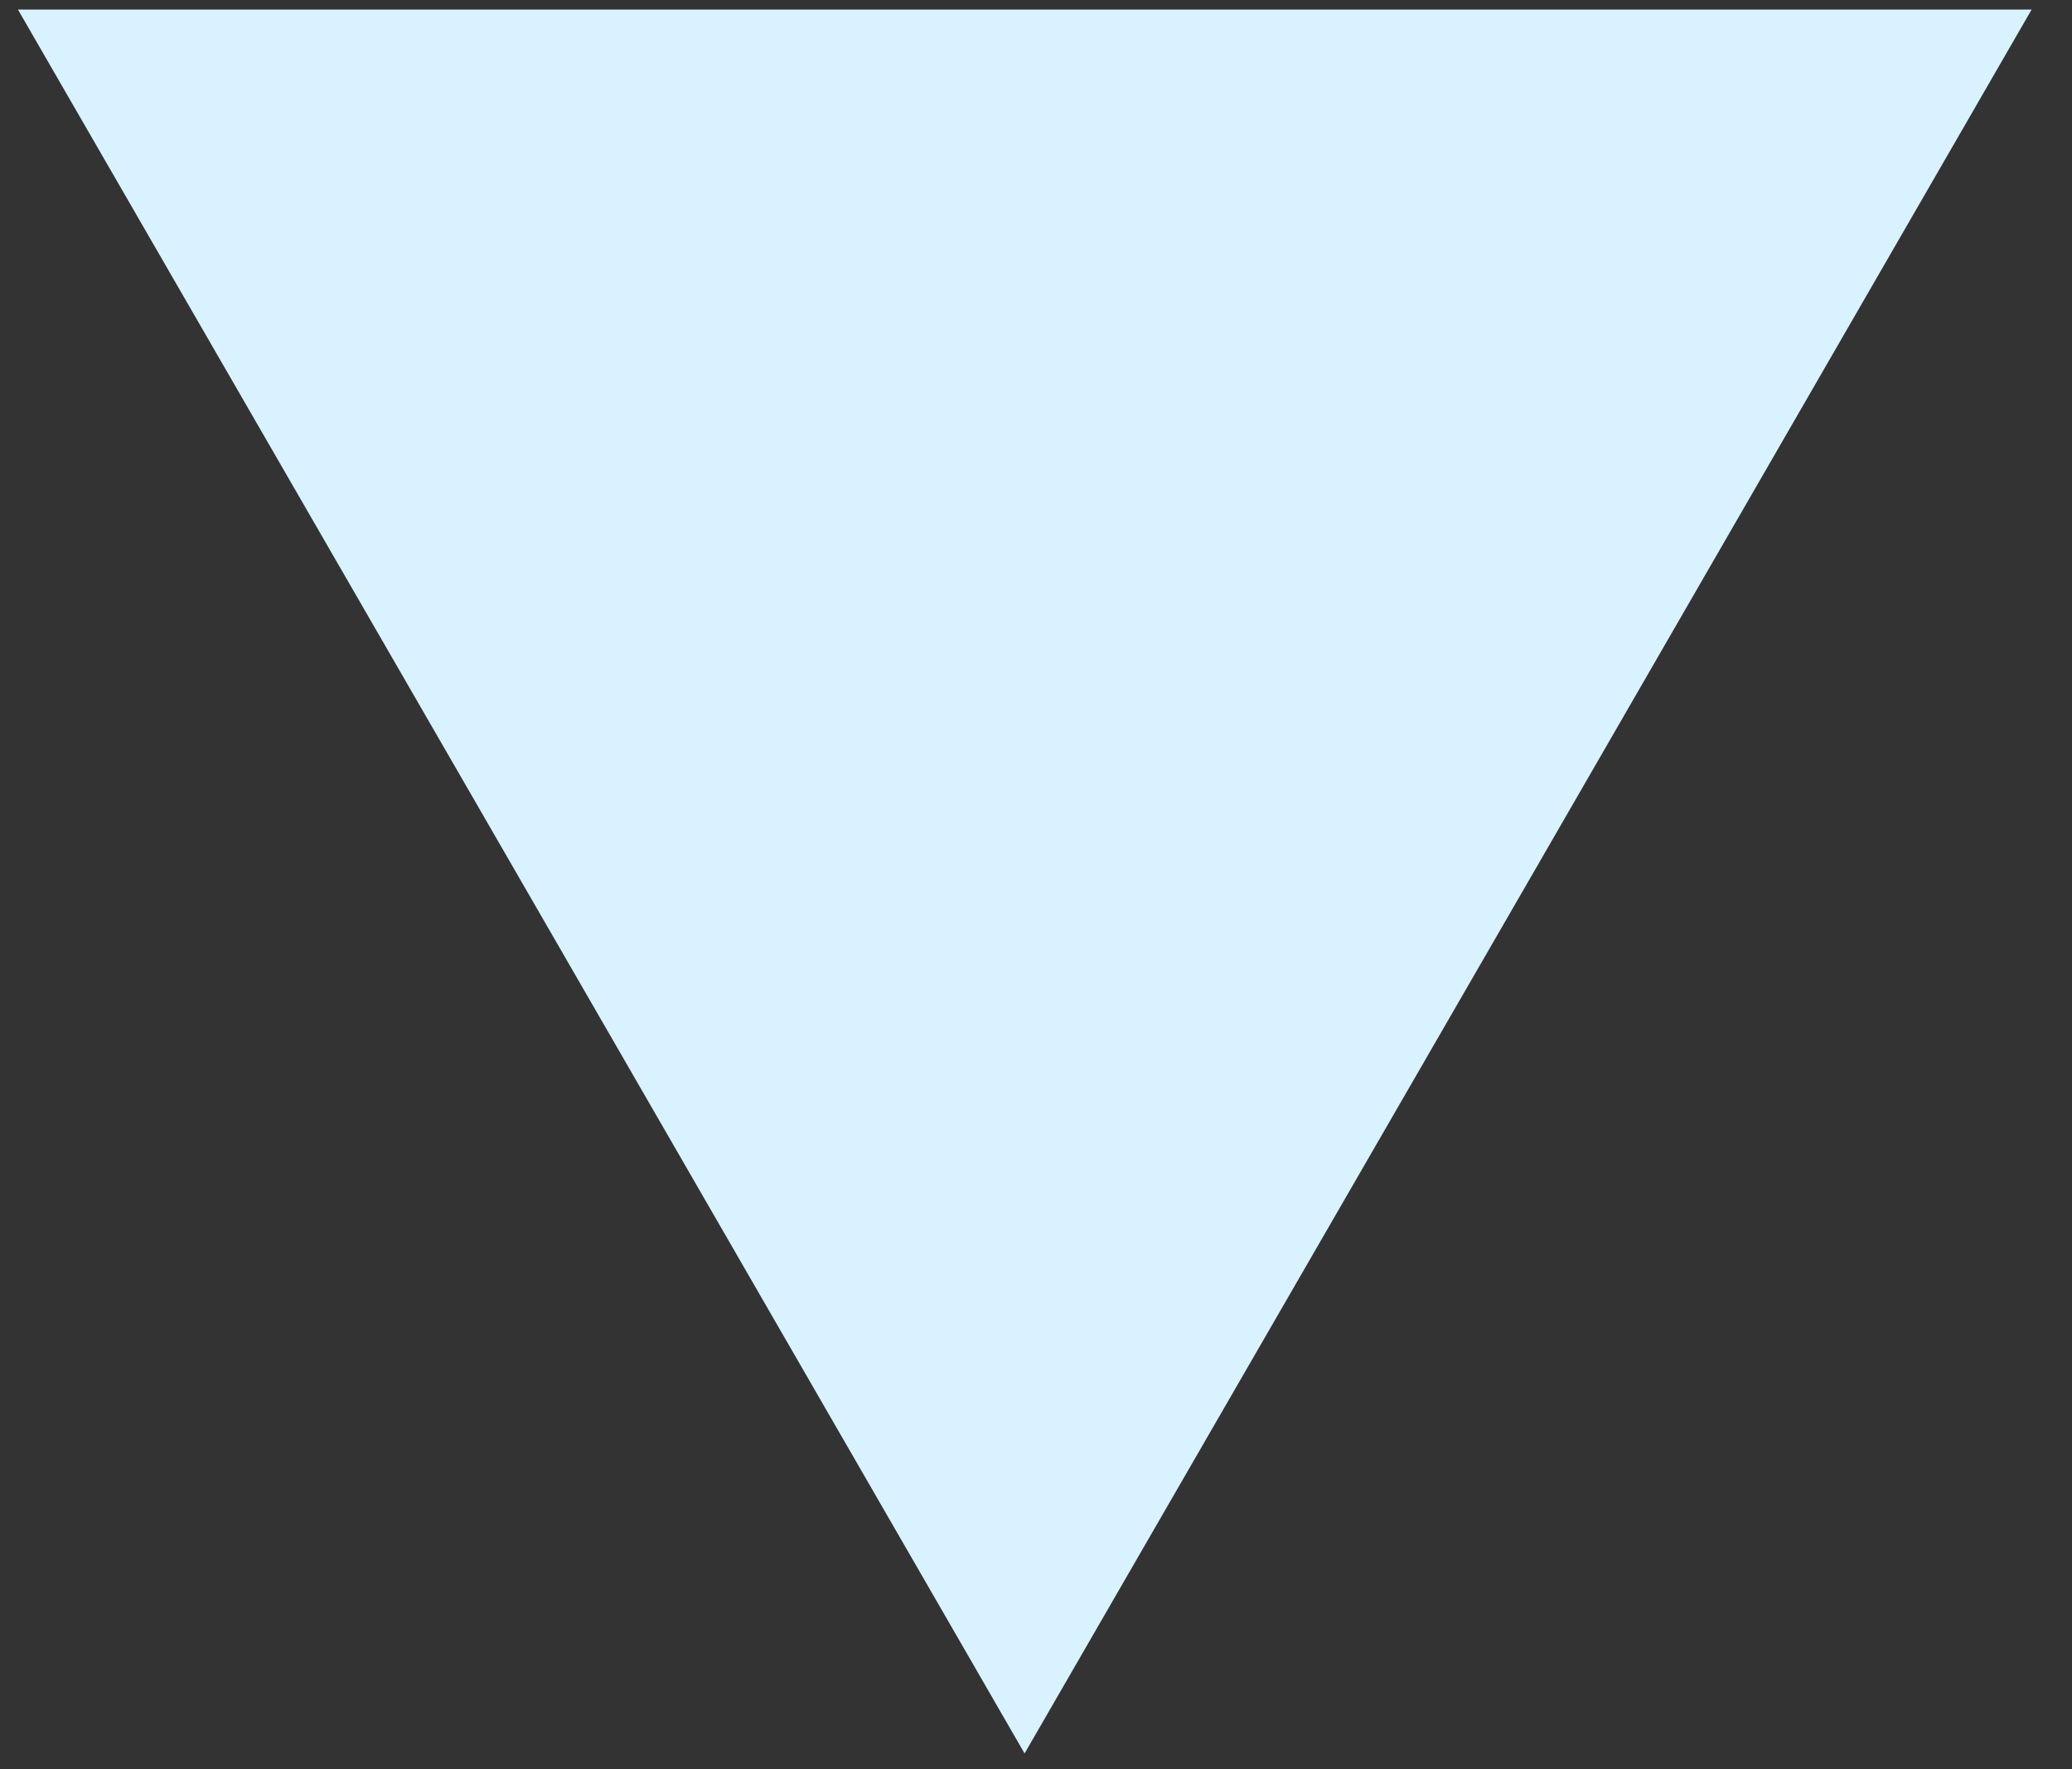 <svg width="41" height="35" viewBox="0 0 41 35" fill="none" xmlns="http://www.w3.org/2000/svg">
<rect x="0" y="0" width="41" height="35" fill="#333333" stroke="none"/>
<path d="M20.274 0.189H40.201L30.238 17.444L20.274 34.69L10.319 17.444L0.355 0.189H20.274Z" fill="#D8F3FF"/>
</svg>
